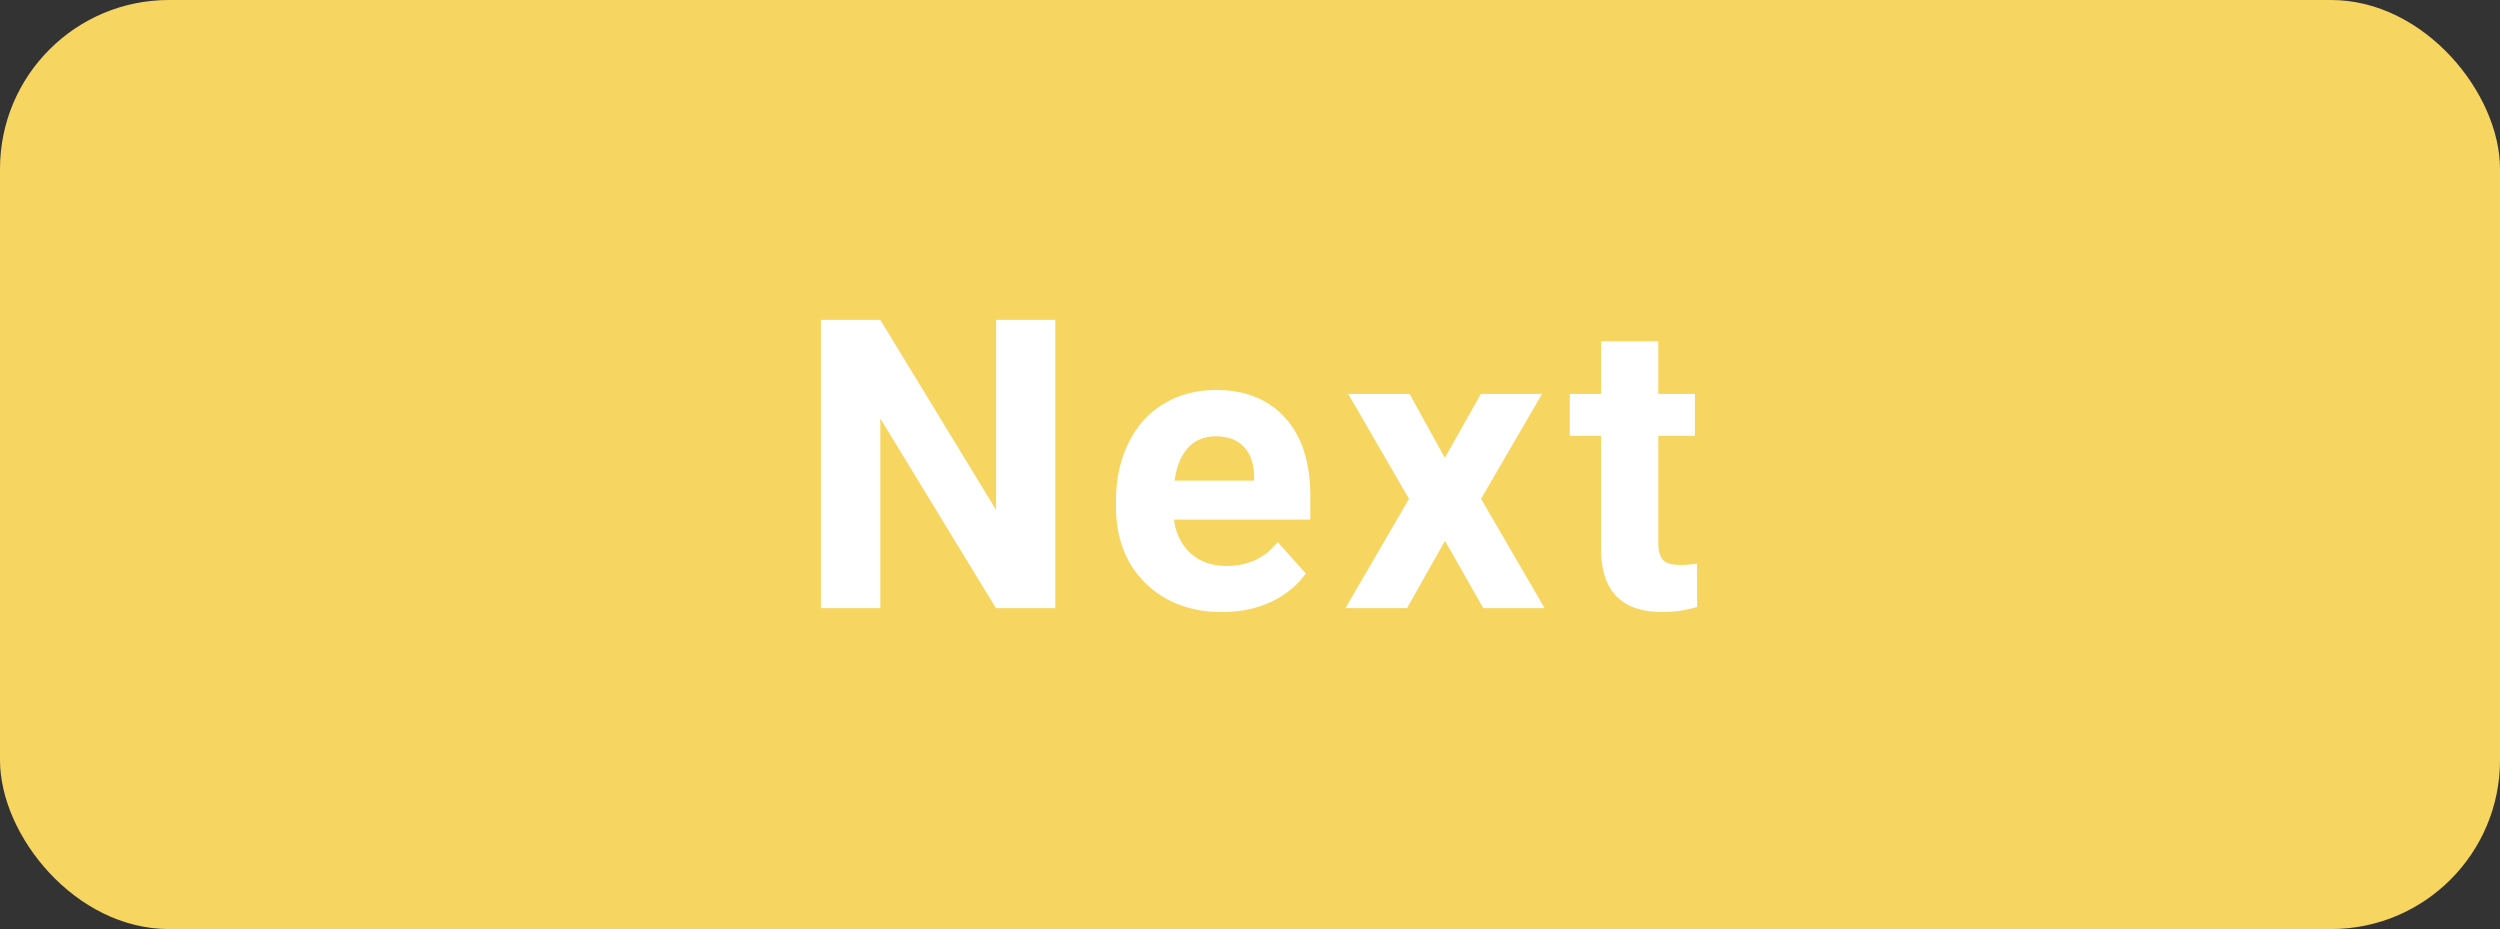 <svg width="148" height="55" viewBox="0 0 148 55" fill="none" xmlns="http://www.w3.org/2000/svg">
<rect x="0" y="0" width="148" height="55" fill="#333333" stroke="none"/>
<rect width="148" height="55" rx="10" fill="#F7D561"/>
<path d="M62.473 36H58.958L52.114 24.773V36H48.598V18.938H52.114L58.969 30.188V18.938H62.473V36ZM72.357 36.234C70.498 36.234 68.982 35.664 67.81 34.523C66.646 33.383 66.064 31.863 66.064 29.965V29.637C66.064 28.363 66.31 27.227 66.802 26.227C67.294 25.219 67.99 24.445 68.888 23.906C69.794 23.359 70.826 23.086 71.982 23.086C73.716 23.086 75.08 23.633 76.072 24.727C77.072 25.82 77.572 27.371 77.572 29.379V30.762H69.498C69.607 31.59 69.935 32.254 70.482 32.754C71.037 33.254 71.736 33.504 72.58 33.504C73.884 33.504 74.904 33.031 75.638 32.086L77.302 33.949C76.794 34.668 76.107 35.23 75.24 35.637C74.373 36.035 73.412 36.234 72.357 36.234ZM71.97 25.828C71.298 25.828 70.752 26.055 70.33 26.508C69.916 26.961 69.65 27.609 69.533 28.453H74.244V28.184C74.228 27.434 74.025 26.855 73.634 26.449C73.244 26.035 72.689 25.828 71.97 25.828ZM85.534 27.105L87.666 23.32H91.287L87.678 29.531L91.44 36H87.807L85.545 32.016L83.295 36H79.651L83.412 29.531L79.815 23.32H83.448L85.534 27.105ZM98.171 20.203V23.32H100.339V25.805H98.171V32.133C98.171 32.602 98.261 32.938 98.441 33.141C98.62 33.344 98.964 33.445 99.472 33.445C99.847 33.445 100.179 33.418 100.468 33.363V35.93C99.804 36.133 99.12 36.234 98.417 36.234C96.042 36.234 94.831 35.035 94.784 32.637V25.805H92.933V23.32H94.784V20.203H98.171Z" fill="white"/>
</svg>
